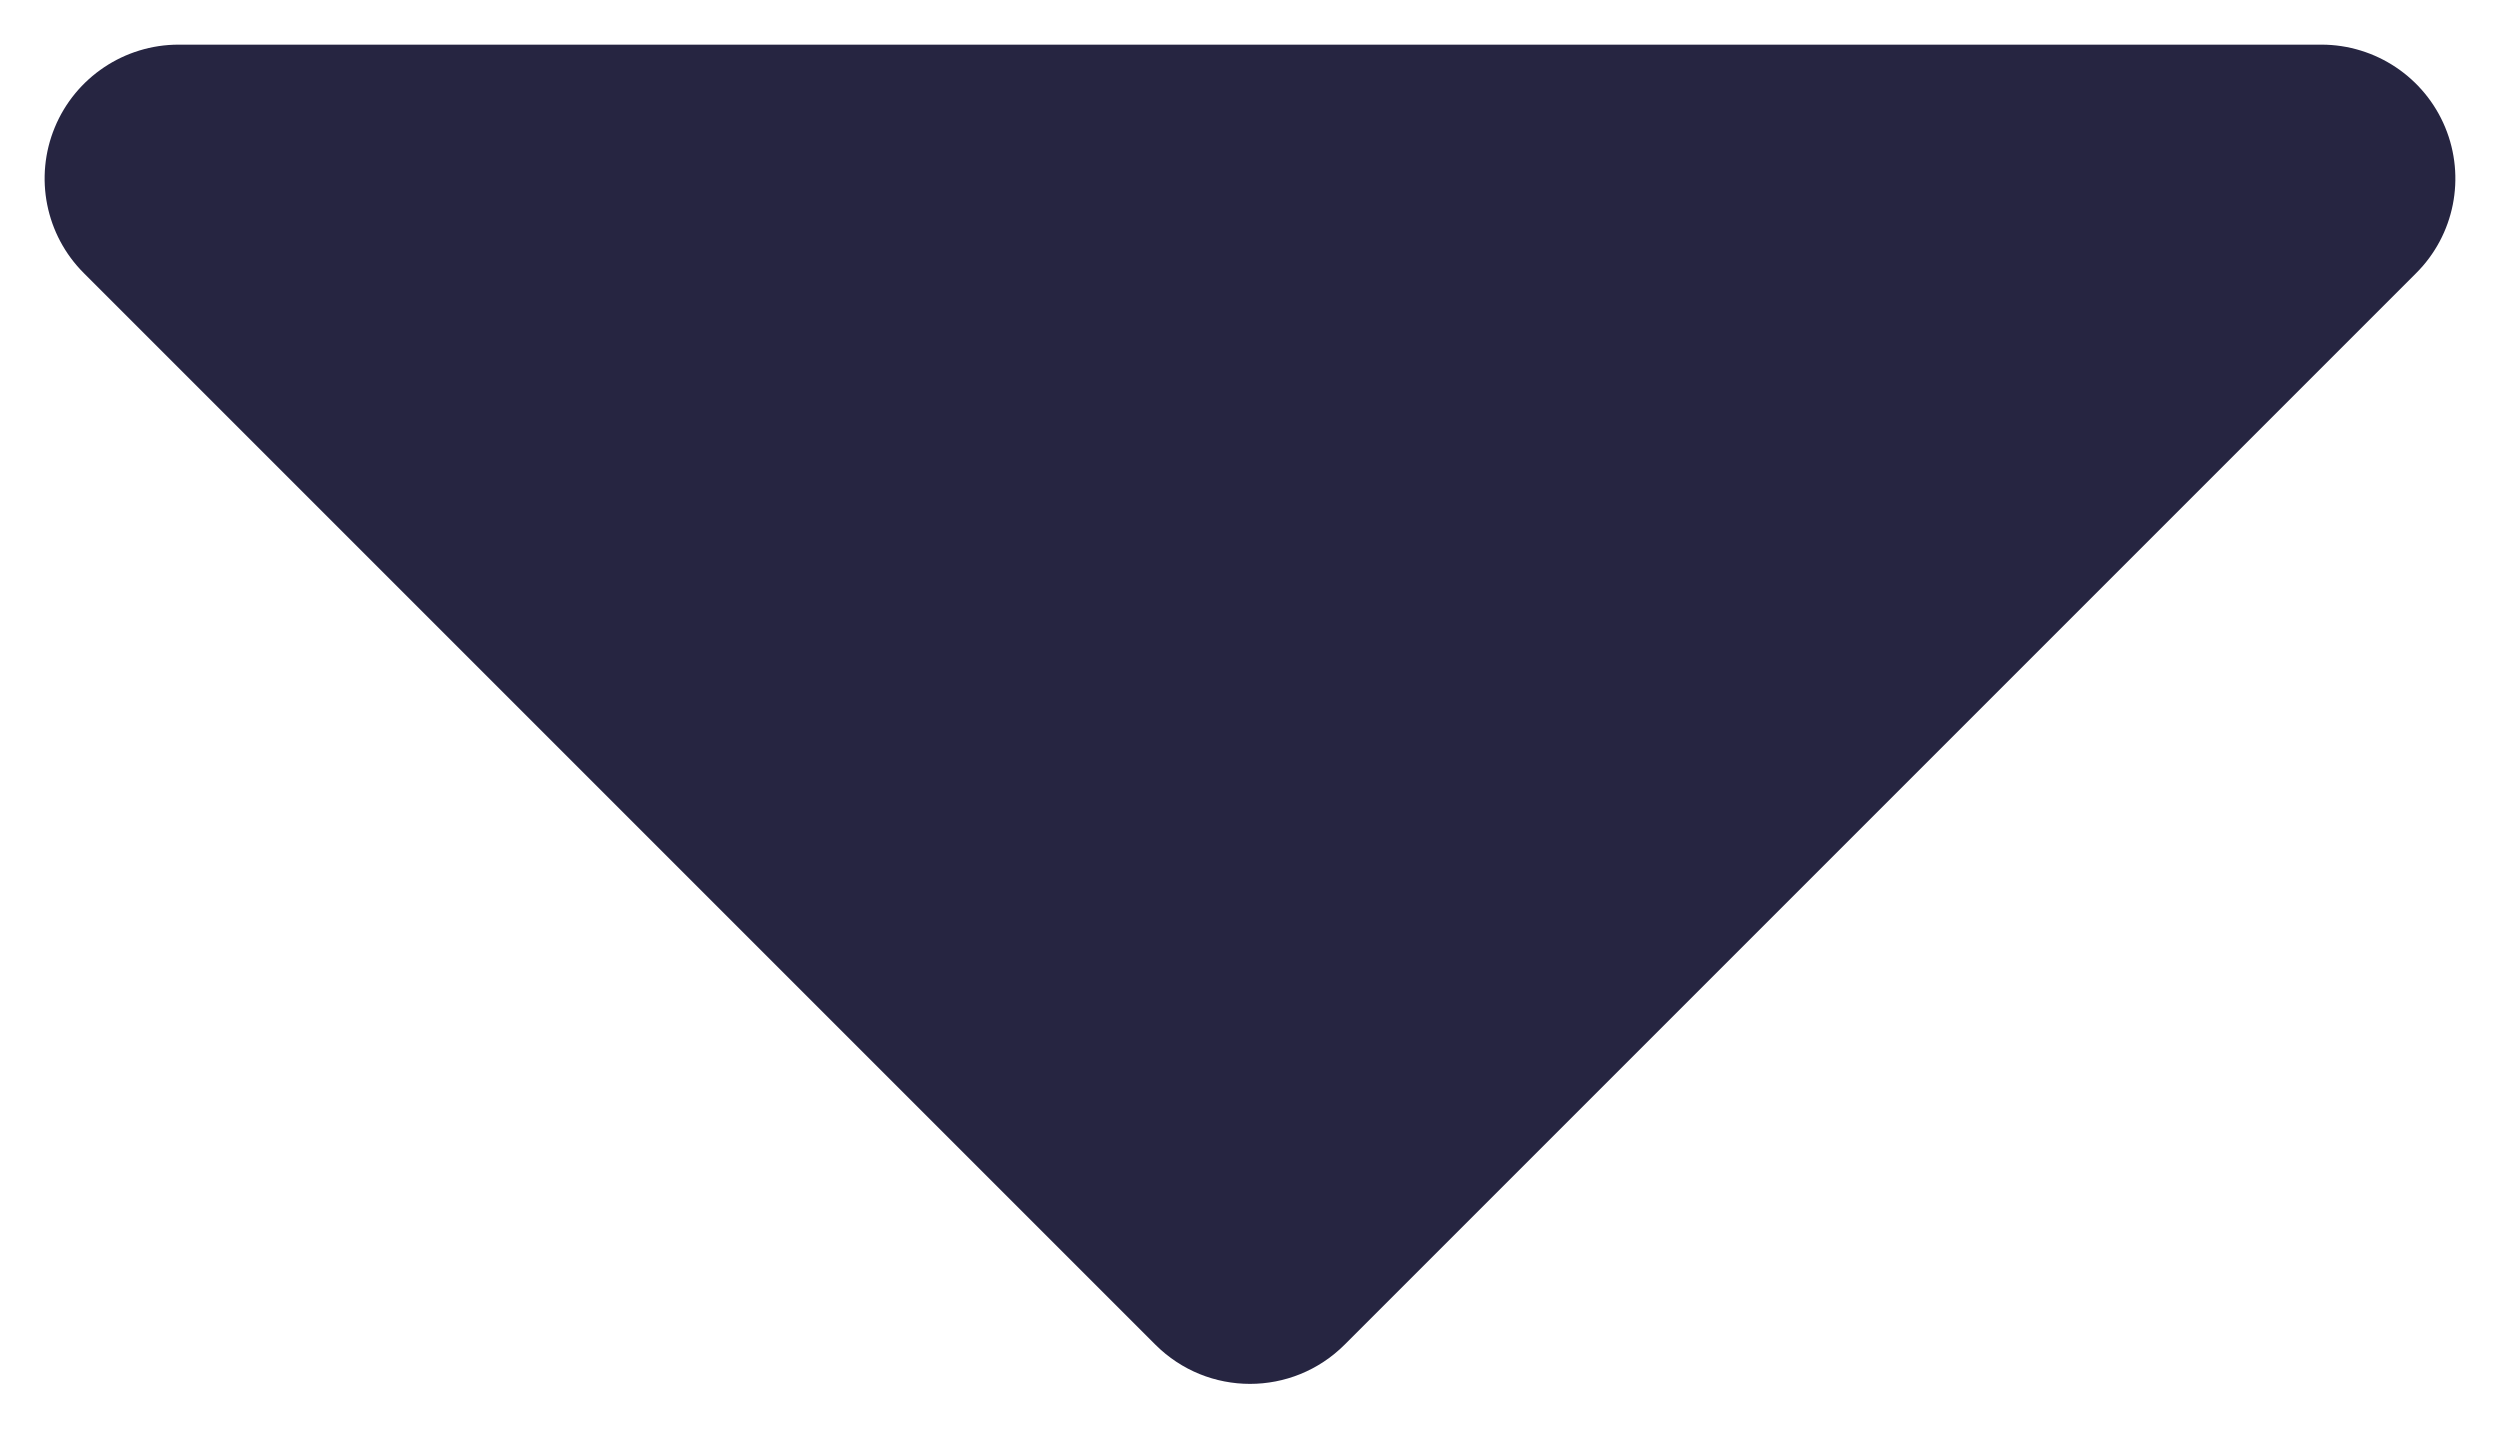 <svg width="14" height="8" viewBox="0 0 14 8" fill="none" xmlns="http://www.w3.org/2000/svg">
<path d="M7.53 7.53C7.237 7.823 6.763 7.823 6.47 7.53L0.47 1.53C0.255 1.316 0.191 0.993 0.307 0.713C0.423 0.433 0.697 0.25 1 0.25L13 0.25C13.303 0.25 13.577 0.433 13.693 0.713C13.809 0.993 13.745 1.316 13.53 1.53L7.53 7.53Z" fill="#262541"/>
</svg>
